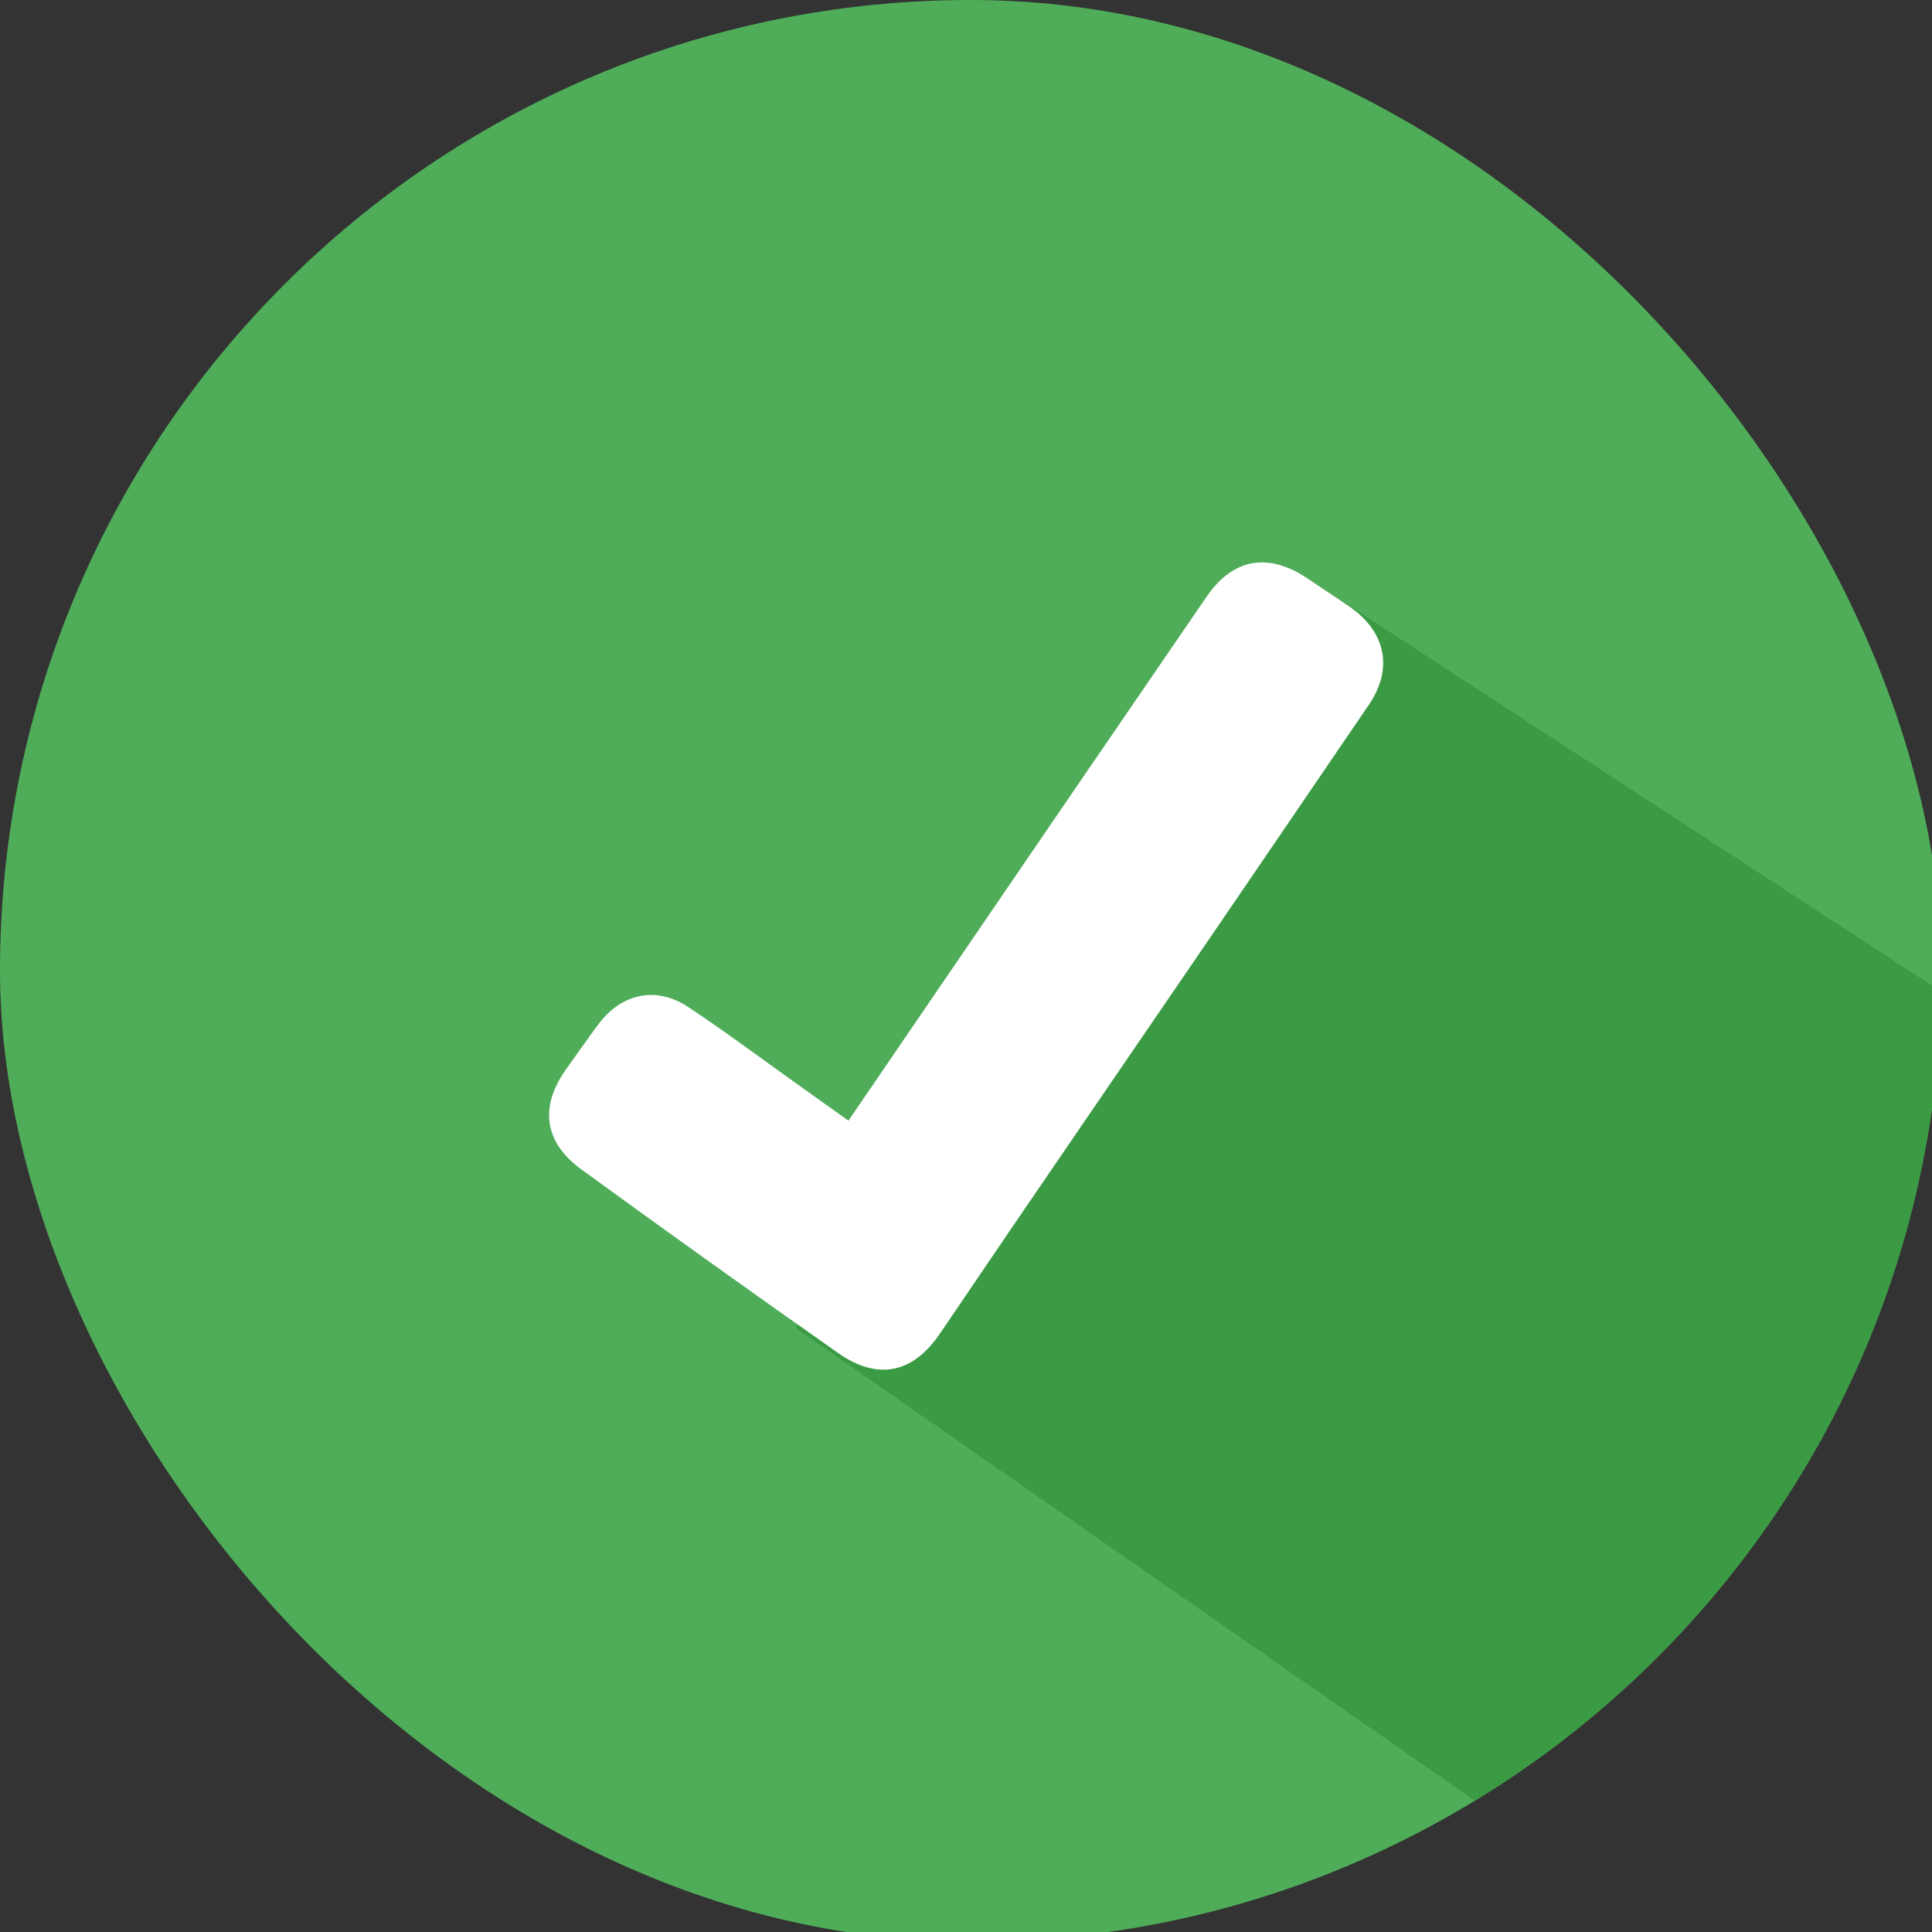 <svg width="20" height="20" viewBox="0 0 20 20" fill="none" xmlns="http://www.w3.org/2000/svg">
<rect x="0" y="0" width="20" height="20" fill="#333333" stroke="none"/>
<g clip-path="url(#clip0_8_4525)">
<g clip-path="url(#clip1_8_4525)">
<path d="M20.1 10.05C20.1 4.5 15.601 0 10.05 0C4.5 0 0 4.5 0 10.05C0 15.601 4.5 20.1 10.05 20.1C15.601 20.1 20.1 15.601 20.1 10.05Z" fill="#4FAD59"/>
<path d="M20.728 10.678L13.505 5.967L8.236 13.747L15.671 18.922C20.192 18.3 20.209 15.231 20.728 10.678Z" fill="#3B9B45"/>
</g>
<path d="M8.783 11.601L9.702 10.255C10.632 8.892 11.562 7.531 12.492 6.175C12.768 5.773 13.136 5.72 13.535 5.988C13.684 6.089 13.835 6.185 13.982 6.288C14.348 6.547 14.423 6.927 14.169 7.298C13.176 8.757 12.181 10.215 11.183 11.672C10.697 12.381 10.215 13.089 9.735 13.798C9.453 14.217 9.089 14.297 8.674 14.005C7.785 13.38 6.901 12.748 6.023 12.109C5.628 11.823 5.582 11.455 5.866 11.06C5.979 10.905 6.085 10.748 6.2 10.596C6.436 10.285 6.792 10.206 7.12 10.422C7.503 10.675 7.871 10.951 8.246 11.218L8.783 11.601Z" fill="white"/>
</g>
<defs>
<clipPath id="clip0_8_4525">
<rect width="20" height="20" fill="white"/>
</clipPath>
<clipPath id="clip1_8_4525">
<rect width="20.1" height="20.1" rx="10.05" fill="white"/>
</clipPath>
</defs>
</svg>
